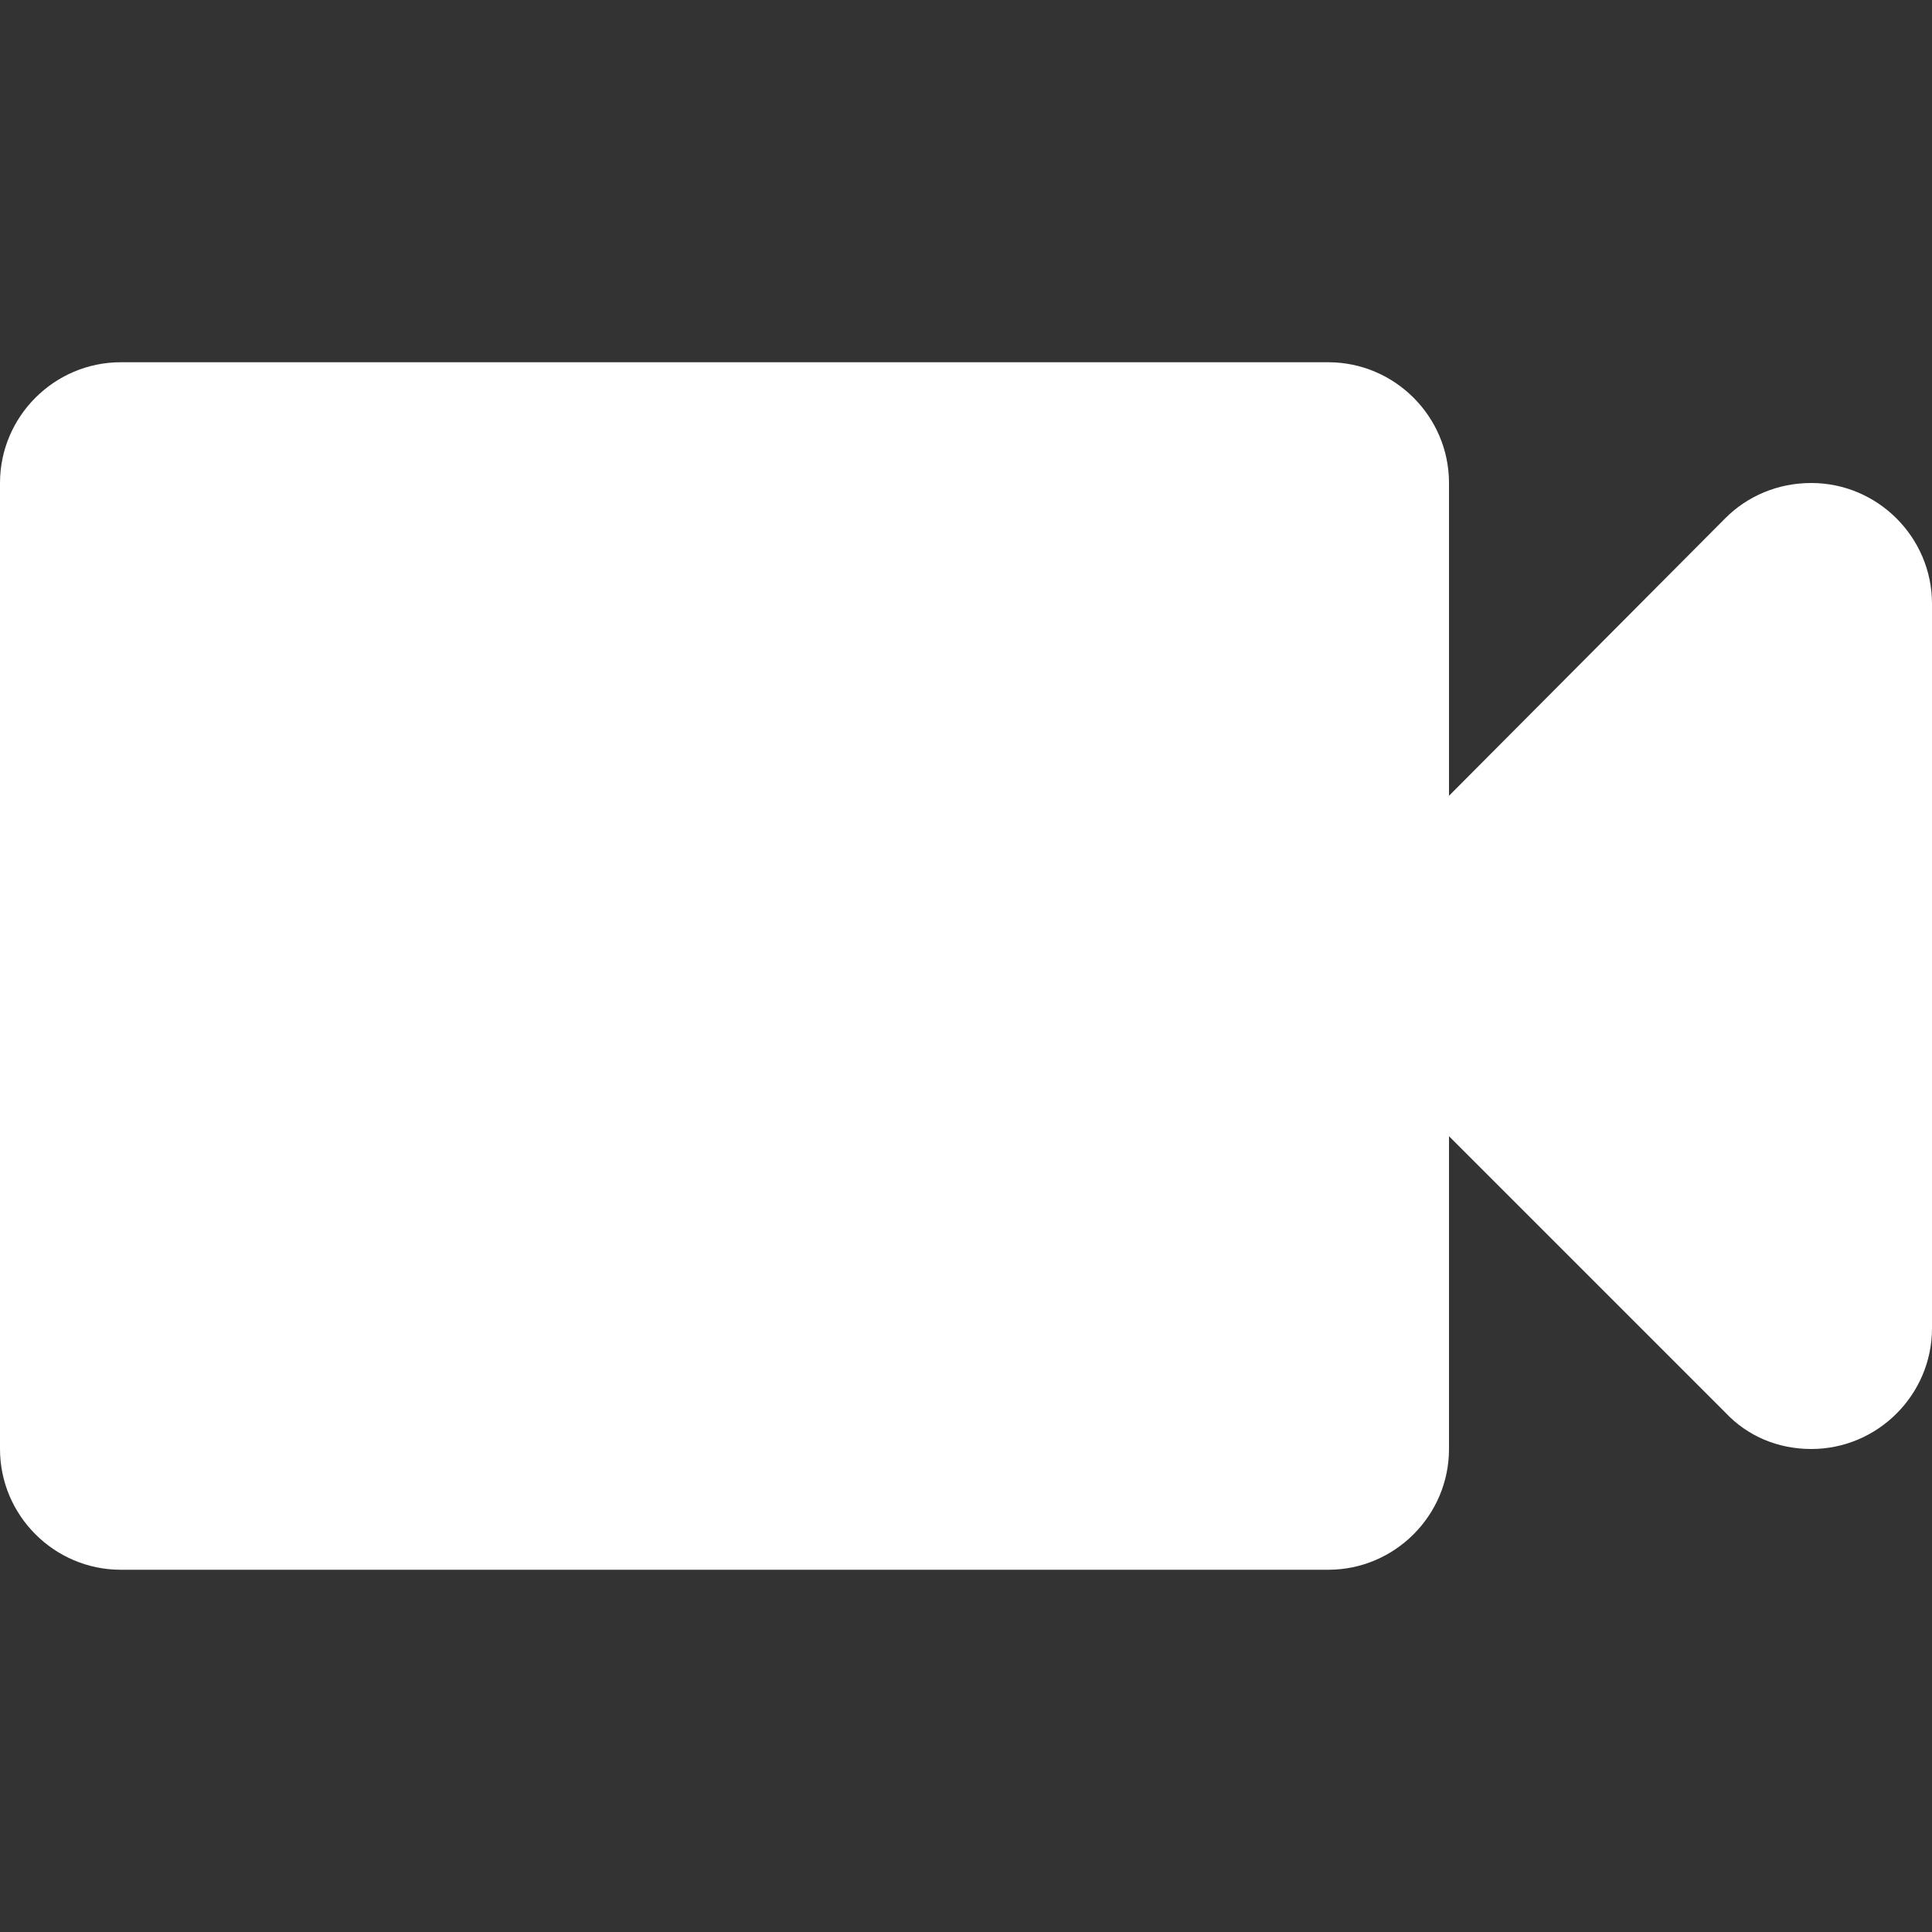 <svg width="20" height="20" viewBox="0 0 20 20" fill="none" xmlns="http://www.w3.org/2000/svg">
<rect x="0" y="0" width="20" height="20" fill="#333333" stroke="none"/>
<g id="Mobile-video">
<path id="Shape" fill-rule="evenodd" clip-rule="evenodd" d="M18.75 5C18.4 5 18.087 5.138 17.863 5.362L15 8.238V5C15 4.312 14.438 3.75 13.75 3.75H1.25C0.562 3.75 0 4.312 0 5V15C0 15.688 0.562 16.25 1.25 16.25H13.75C14.438 16.25 15 15.688 15 15V11.762L17.863 14.625C18.087 14.863 18.4 15 18.75 15C19.438 15 20 14.438 20 13.75V6.25C20 5.562 19.438 5 18.75 5Z" fill="white"/>
</g>
</svg>
